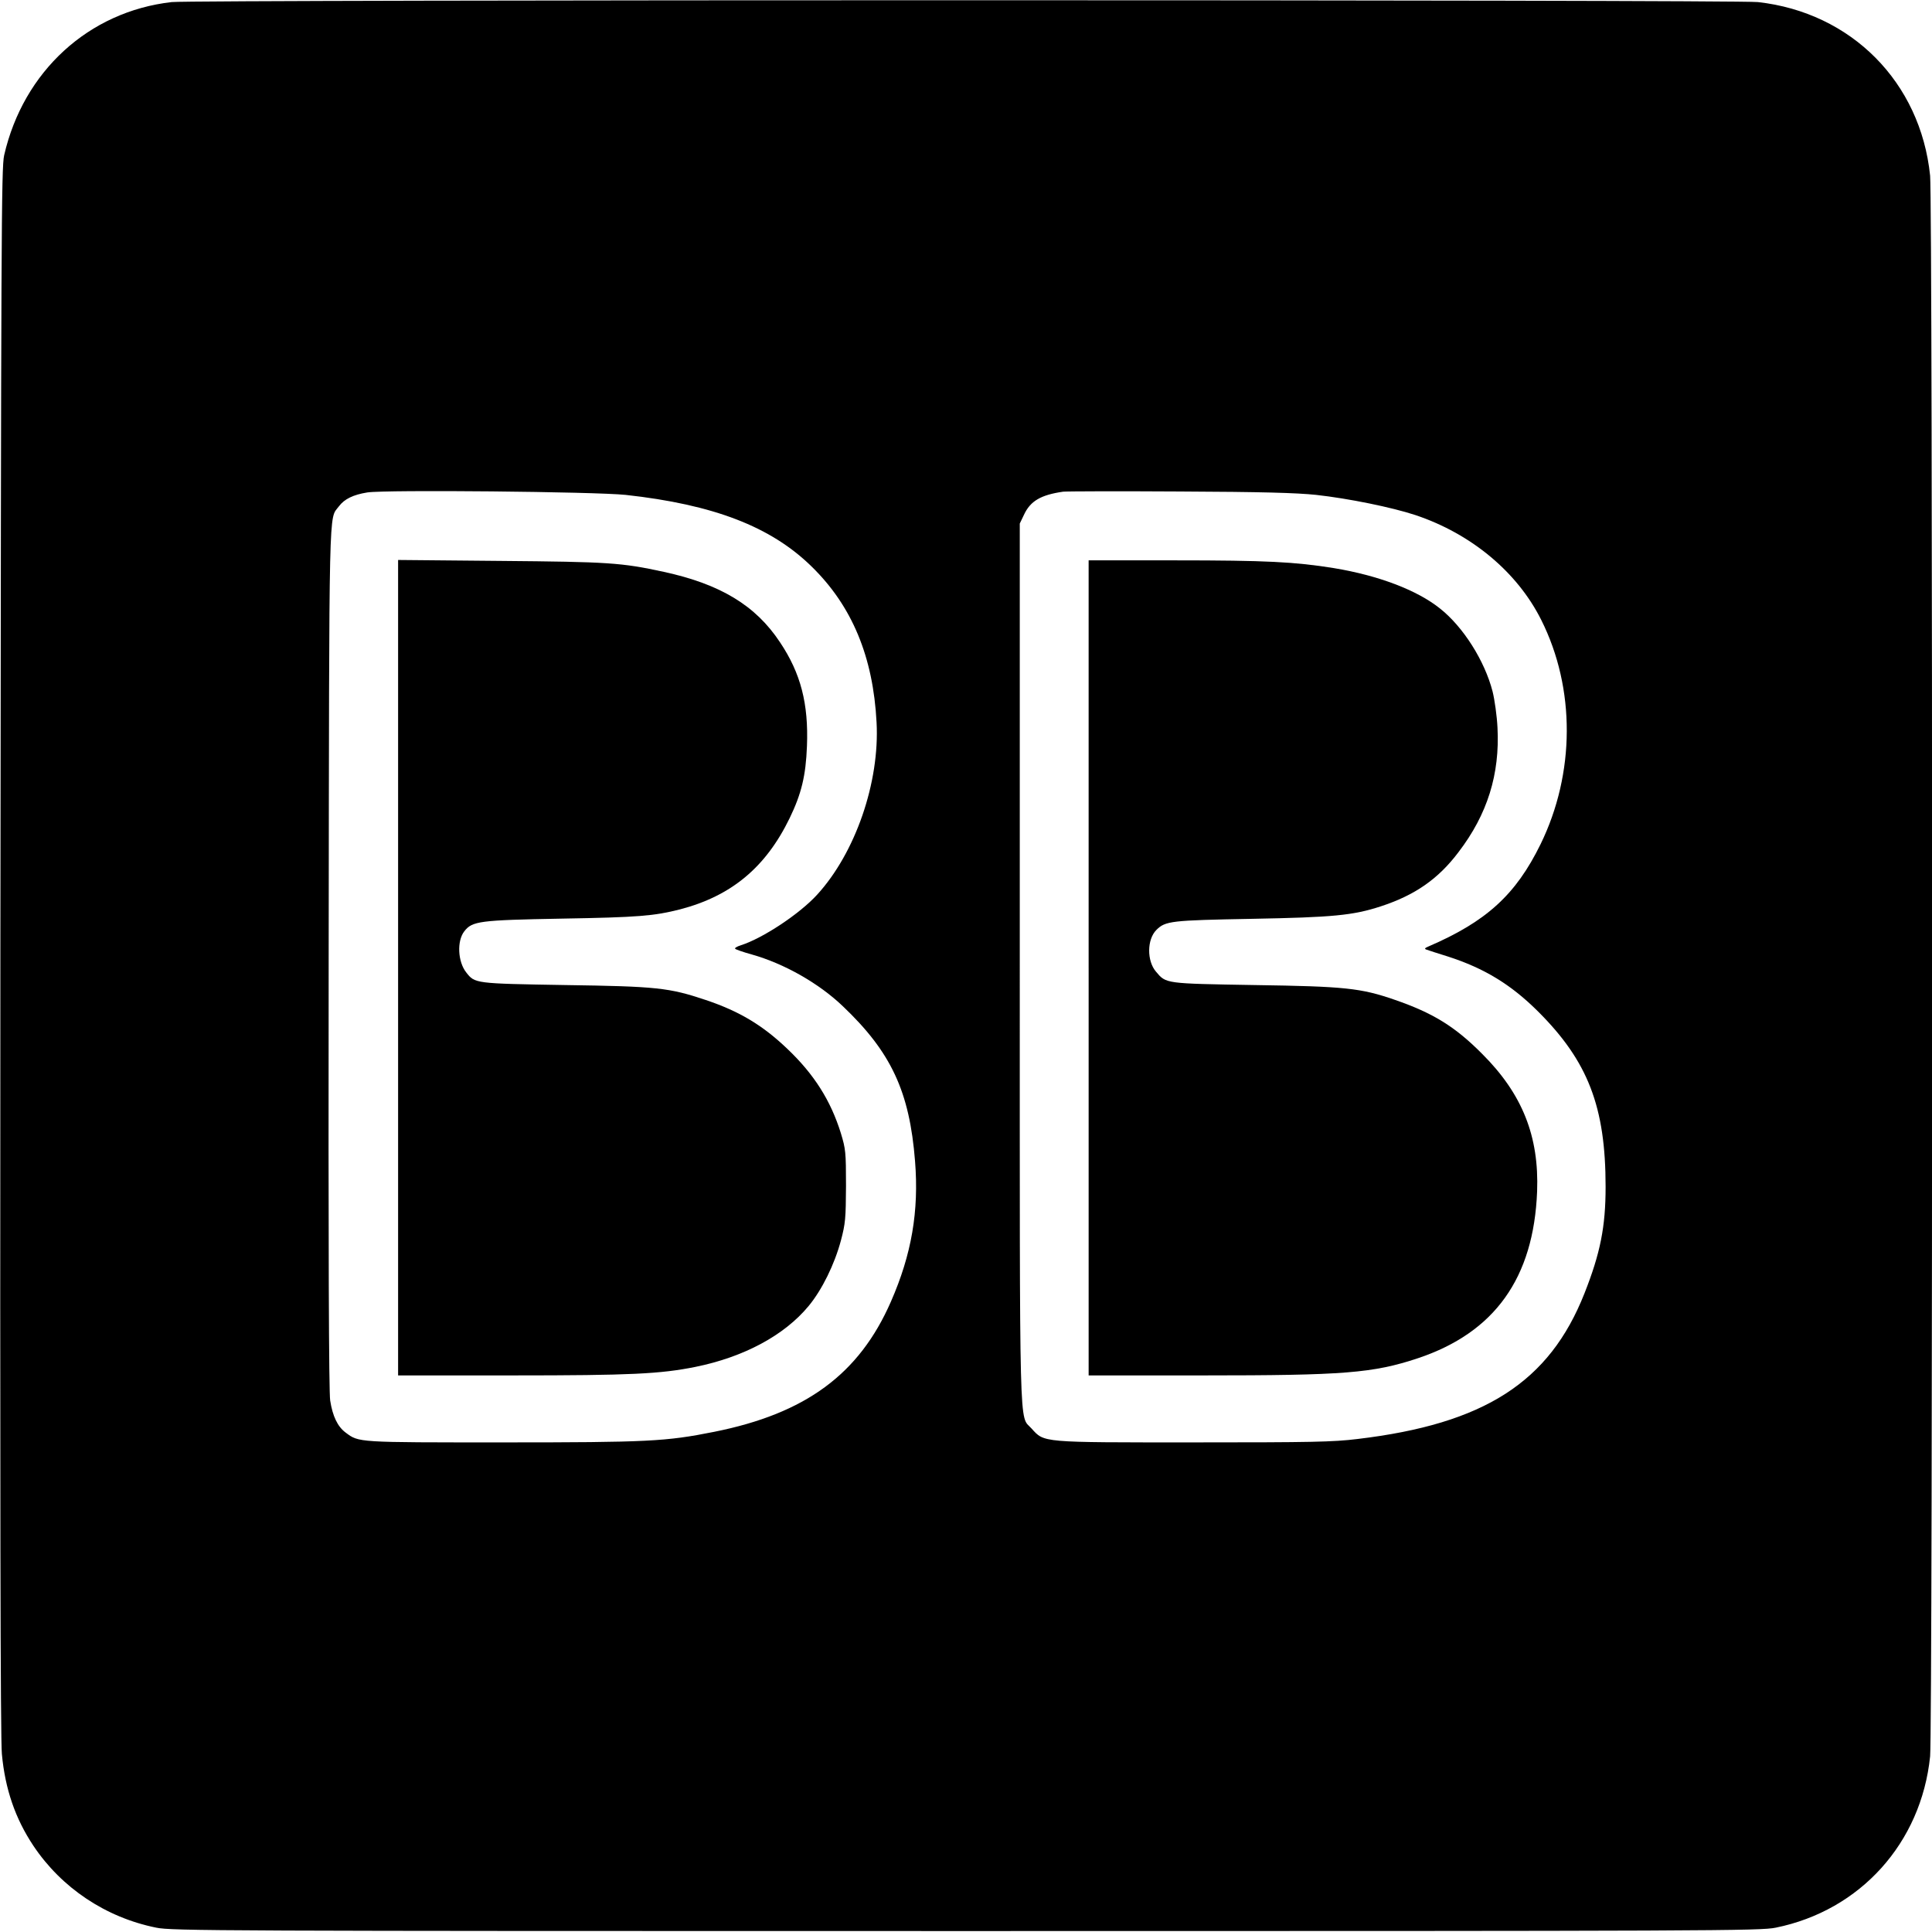 <?xml version="1.0" standalone="no"?>
<!DOCTYPE svg PUBLIC "-//W3C//DTD SVG 20010904//EN"
 "http://www.w3.org/TR/2001/REC-SVG-20010904/DTD/svg10.dtd">
<svg version="1.0" xmlns="http://www.w3.org/2000/svg"
 width="1024pt" height="1024pt" viewBox="0 0 1024 1024"
 preserveAspectRatio="xMidYMid meet">
<g transform="translate(0,1024) scale(0.1,-0.1)"
fill="#000000" stroke="none">
<path d="M910 10229 c-440 -50 -786 -367 -888 -812 -15 -66 -16 -405 -20
-4217 -2 -2864 0 -4180 8 -4257 17 -185 71 -342 167 -486 149 -223 383 -380
651 -434 82 -17 309 -18 4292 -18 3983 0 4210 1 4292 18 448 91 771 449 818
908 14 141 14 8237 0 8378 -51 496 -418 865 -913 920 -118 13 -8292 13 -8407
0z m2406 -2612 c465 -51 770 -168 986 -380 214 -209 326 -478 344 -826 17
-317 -112 -691 -315 -913 -93 -102 -288 -231 -404 -268 -22 -7 -35 -15 -30
-19 4 -4 44 -18 88 -30 170 -48 353 -151 481 -273 257 -244 355 -453 384 -823
21 -264 -18 -493 -128 -744 -168 -384 -451 -593 -937 -690 -255 -51 -350 -56
-1120 -56 -774 0 -762 -1 -833 52 -43 32 -69 87 -82 170 -7 46 -10 796 -8
2353 3 2462 0 2313 54 2386 29 39 76 62 151 74 99 15 1206 4 1369 -13z m3660
0 c172 -19 402 -66 526 -107 296 -99 540 -302 667 -556 182 -363 180 -813 -4
-1189 -131 -267 -286 -409 -595 -542 -19 -8 -21 -12 -10 -16 8 -3 60 -20 115
-37 192 -62 333 -148 476 -290 266 -265 359 -506 359 -930 0 -213 -28 -352
-112 -565 -186 -471 -531 -692 -1203 -772 -131 -16 -242 -18 -870 -18 -811 0
-789 -2 -858 74 -66 74 -62 -101 -62 2466 l0 2330 22 46 c34 74 90 106 208
123 17 2 293 3 615 1 440 -2 620 -7 726 -18z"/>
<path d="M2110 5111 l0 -2161 608 0 c626 0 782 8 967 45 257 52 472 167 601
323 71 86 137 220 171 347 24 91 26 117 27 290 0 179 -2 195 -27 278 -54 174
-142 313 -284 448 -131 125 -254 199 -433 259 -194 65 -259 72 -745 79 -479 8
-478 8 -524 67 -45 57 -50 167 -10 218 42 54 80 59 514 67 409 7 491 14 629
49 272 71 454 222 581 483 63 130 86 226 92 382 9 225 -33 387 -143 551 -129
195 -316 308 -616 373 -225 49 -294 53 -865 58 l-543 5 0 -2161z"/>
<path d="M5770 5110 l0 -2160 605 0 c749 0 902 12 1140 91 407 136 614 425
632 884 11 292 -78 517 -292 730 -143 144 -260 216 -463 286 -179 62 -264 71
-742 78 -477 8 -469 7 -523 71 -49 57 -48 171 2 221 48 48 78 51 506 59 430 8
536 18 683 66 181 59 305 145 412 287 154 201 220 414 207 661 -3 61 -15 147
-26 191 -42 163 -156 343 -279 440 -121 97 -326 175 -563 214 -205 33 -358 41
-840 41 l-459 0 0 -2160z"/>
</g>
</svg>
